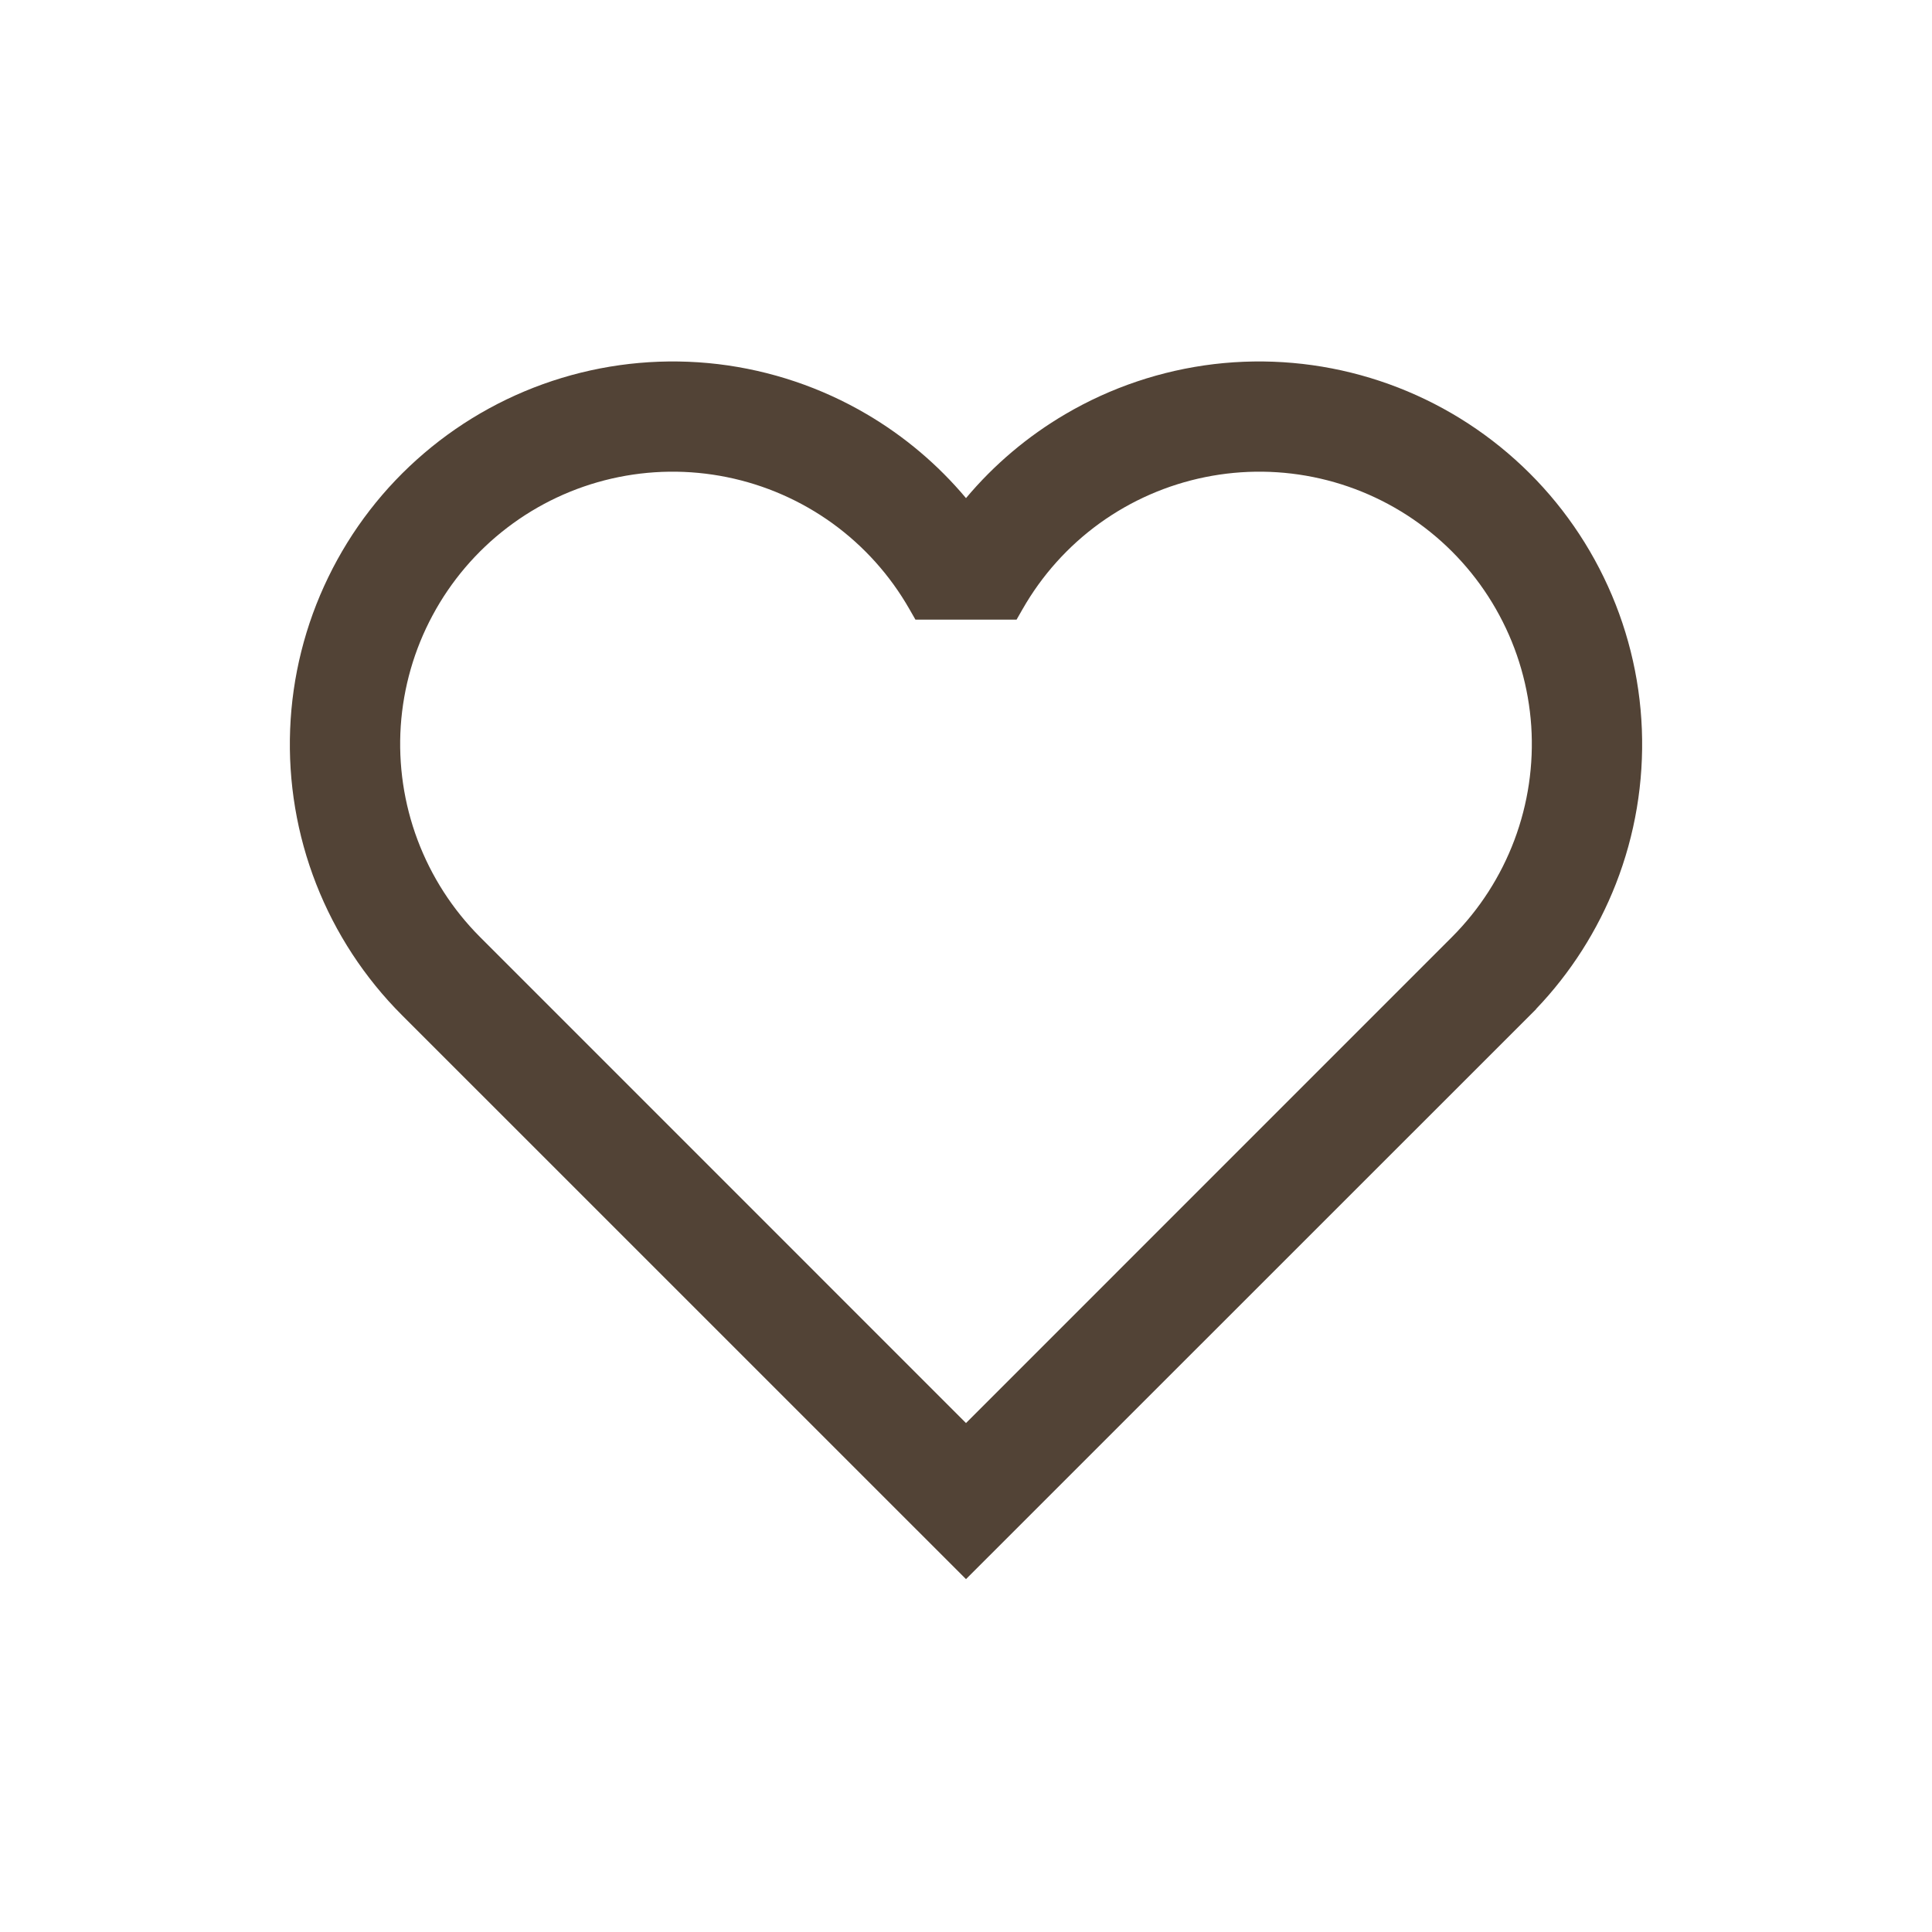 <svg width="28" height="28" viewBox="0 0 28 28" fill="none" xmlns="http://www.w3.org/2000/svg">
<path fill-rule="evenodd" clip-rule="evenodd" d="M22.262 14.626V14.623C22.762 14.1 23.154 13.485 23.418 12.811C23.697 12.098 23.825 11.335 23.795 10.569C23.765 9.804 23.577 9.054 23.242 8.365C22.908 7.676 22.435 7.064 21.852 6.567C21.27 6.07 20.591 5.699 19.858 5.477C19.125 5.255 18.355 5.187 17.594 5.277C16.834 5.368 16.101 5.614 15.44 6.002C14.893 6.323 14.406 6.735 14 7.219C13.594 6.735 13.107 6.323 12.56 6.002C11.899 5.614 11.166 5.368 10.406 5.277C9.645 5.187 8.875 5.255 8.142 5.477C7.409 5.699 6.73 6.07 6.148 6.567C5.565 7.064 5.092 7.676 4.758 8.365C4.423 9.054 4.235 9.804 4.205 10.569C4.175 11.335 4.303 12.098 4.582 12.811C4.861 13.524 5.284 14.171 5.826 14.713L14 22.886L22.262 14.626ZM7.044 13.667L14 20.624L21.044 13.579C21.442 13.18 21.75 12.701 21.948 12.174C22.146 11.647 22.229 11.084 22.192 10.522C22.154 9.96 21.997 9.413 21.73 8.917C21.464 8.421 21.094 7.987 20.647 7.646C20.199 7.304 19.684 7.062 19.135 6.936C18.586 6.81 18.017 6.803 17.465 6.915C16.913 7.027 16.392 7.255 15.935 7.585C15.479 7.915 15.099 8.339 14.82 8.828L14.733 8.98H13.267L13.18 8.828C12.901 8.339 12.521 7.915 12.065 7.585C11.608 7.255 11.087 7.027 10.535 6.915C9.983 6.803 9.414 6.81 8.865 6.936C8.316 7.062 7.801 7.304 7.353 7.646C6.906 7.987 6.536 8.421 6.27 8.917C6.003 9.413 5.846 9.96 5.808 10.522C5.771 11.084 5.854 11.647 6.052 12.174C6.25 12.701 6.558 13.18 6.956 13.579L7.044 13.667Z" fill="#524336"/>
</svg>
